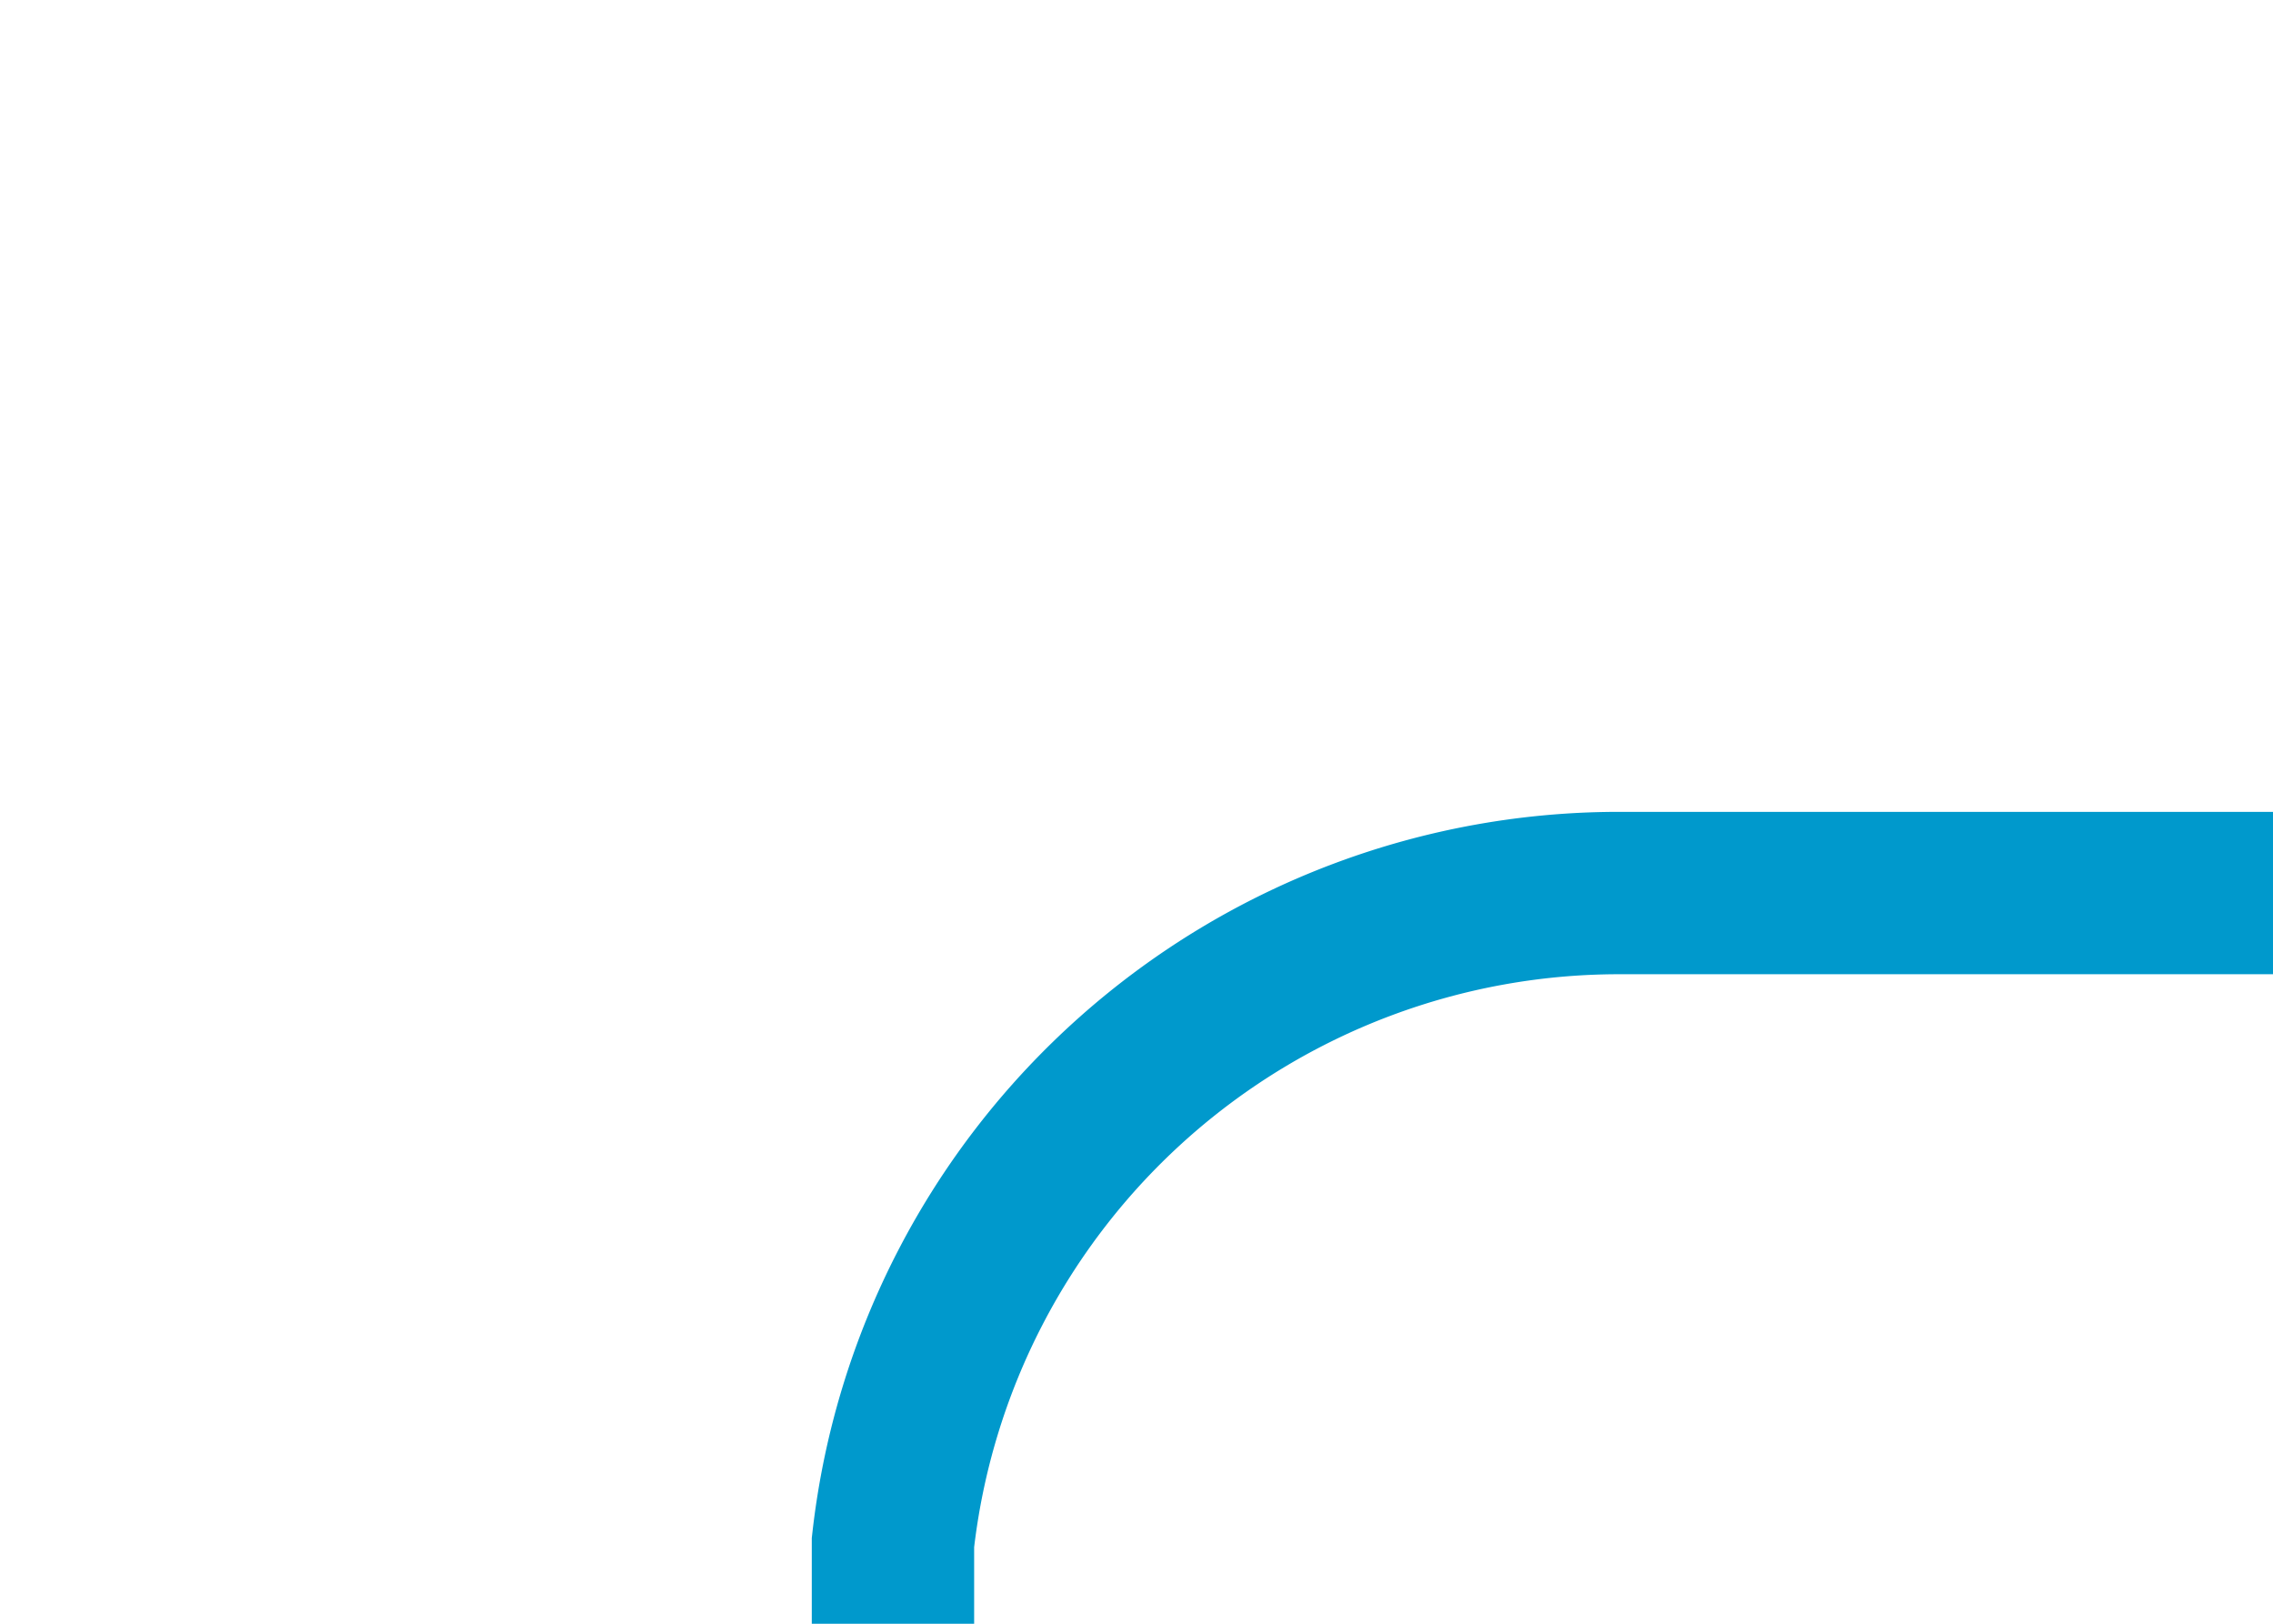 ﻿<?xml version="1.0" encoding="utf-8"?>
<svg version="1.1" xmlns:xlink="http://www.w3.org/1999/xlink" width="14px" height="10px" preserveAspectRatio="xMinYMid meet" viewBox="204 287  14 8" xmlns="http://www.w3.org/2000/svg">
  <path d="M 223 318.5  L 214 318.5  A 5 5 0 0 1 209.5 313.5 L 209.5 295.5  A 4.5 4.5 0 0 1 214 291.5 L 218 291.5  " stroke-width="1" stroke="#0099cc" fill="none" />
</svg>